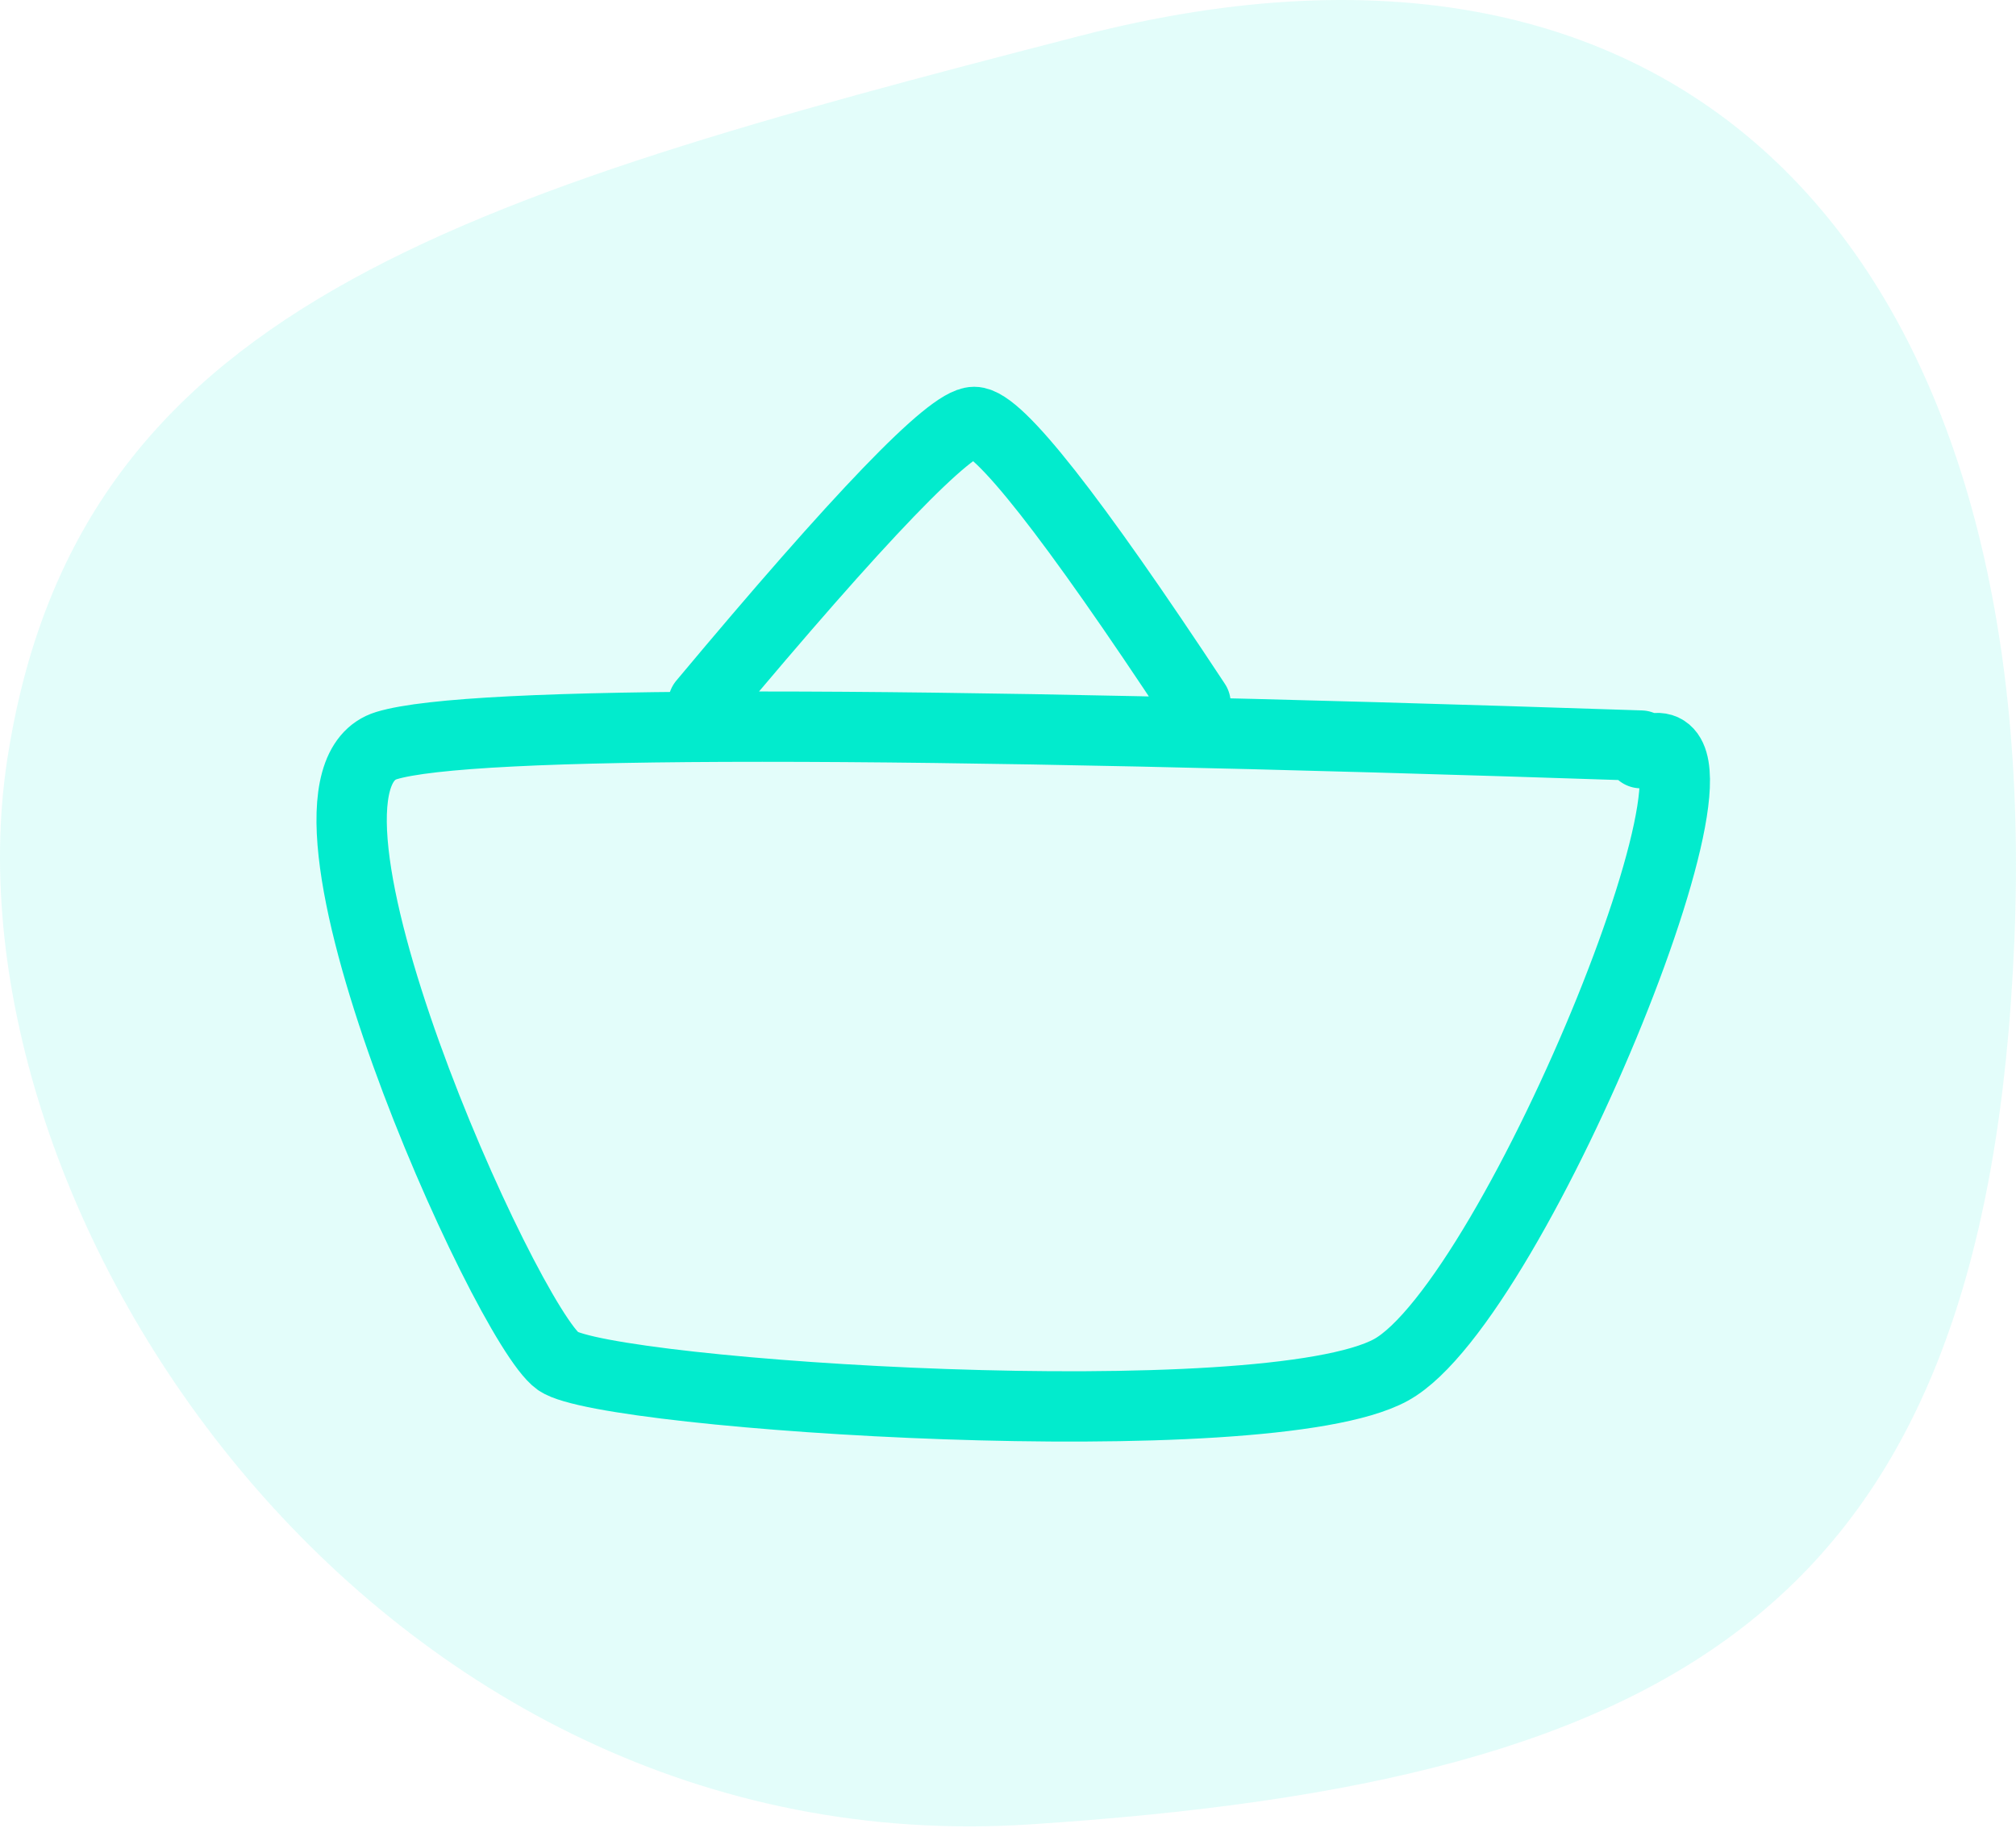 <svg xmlns="http://www.w3.org/2000/svg" width="86" height="78" viewBox="0 0 86 78">
    <g fill="none" fill-rule="nonzero">
        <path fill="#04EBCD" d="M43.949 77.83c27.954-1.826 40.8-9.38 41.982-37.717C87.113 11.776 72.825-5.375 46.093 1.525 19.361 8.424 3.241 13.149.304 32.438c-2.937 19.29 15.69 47.219 43.645 45.392z" opacity=".113"/>
        <g stroke="#02EBCD" stroke-linecap="round" stroke-width="3">
            <path d="M70 31.807c-32.136-1.076-49.972-1.076-53.51 0-5.307 1.615 5.1 24.696 7.313 26.26 2.076 1.466 30.165 3.305 35.527.379C64.692 55.52 75.308 29.262 70 32.131M51 30c-5.275-8-8.423-12-9.442-12-1.02 0-4.872 4-11.558 12"/>
        </g>
    </g>
</svg>

